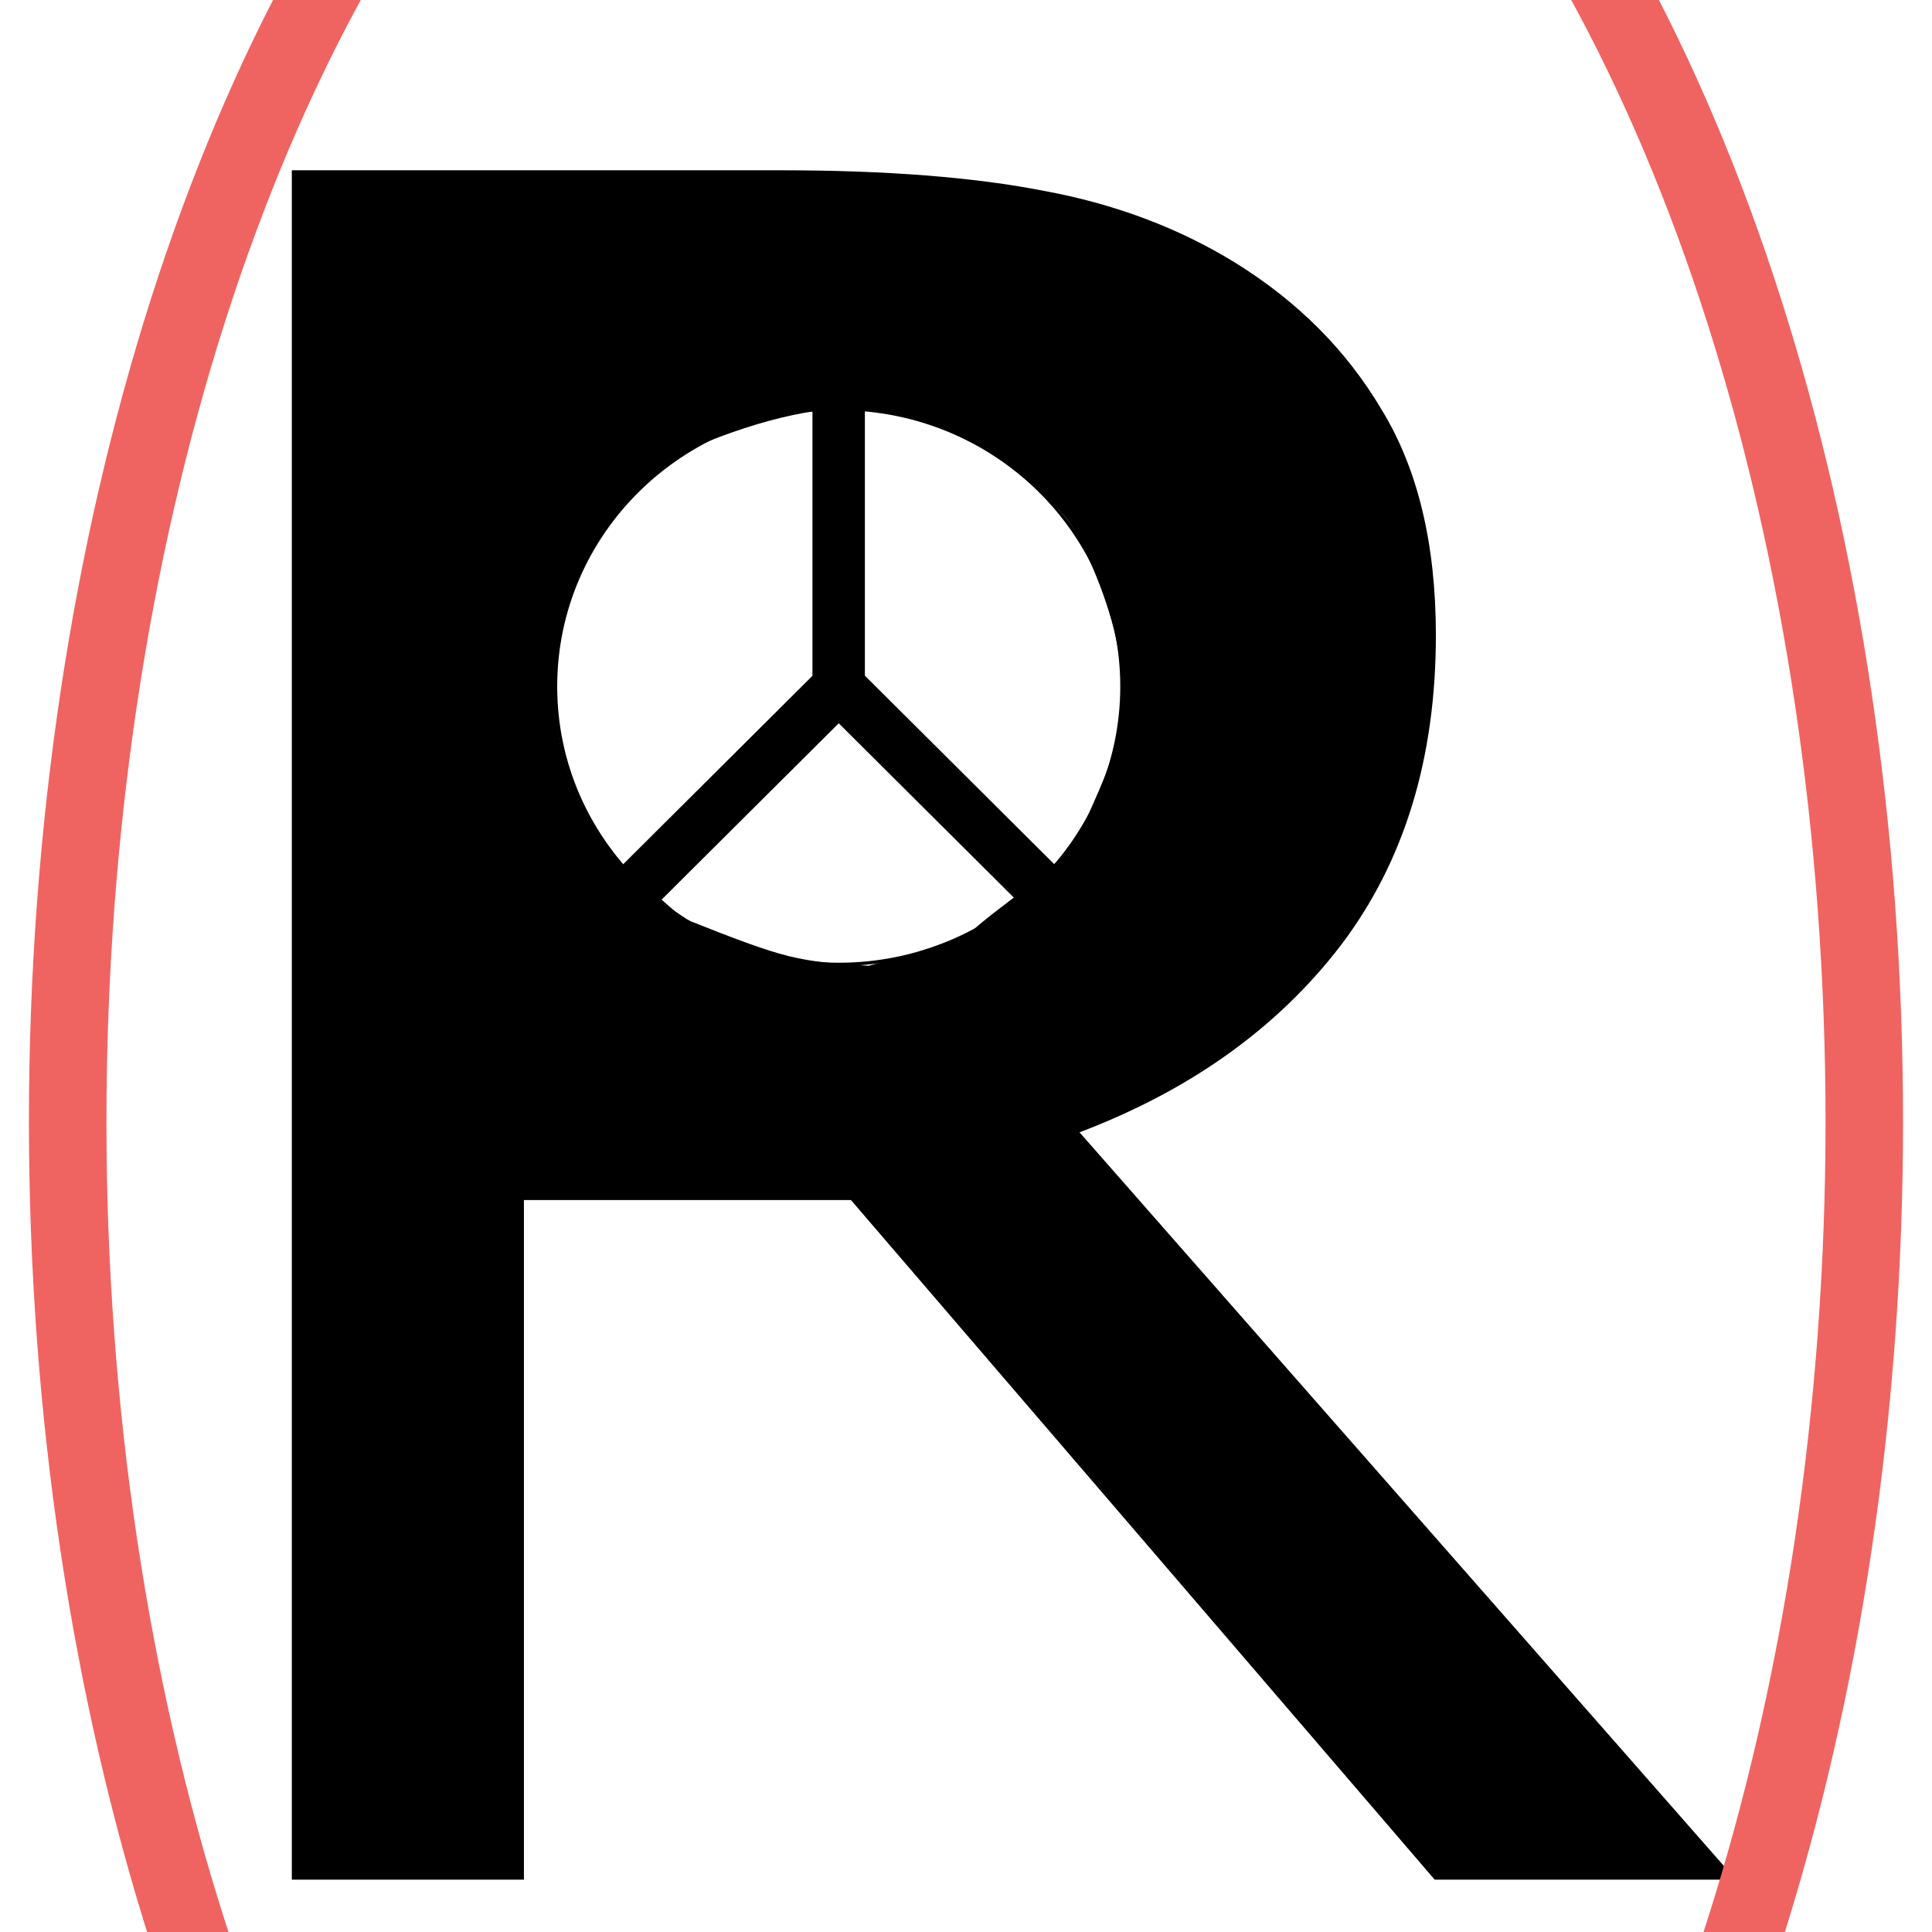 <?xml version="1.0" encoding="UTF-8" standalone="no"?>
<!-- Created with Inkscape (http://www.inkscape.org/) -->

<svg
   width="512"
   height="512"
   viewBox="0 0 135.467 135.467"
   version="1.1"
   id="svg5"
   xmlns="http://www.w3.org/2000/svg"
   xmlns:svg="http://www.w3.org/2000/svg">
  <defs
     id="defs2">
    <linearGradient
       id="linearGradient3526">
      <stop
         style="stop-color:#661a81;stop-opacity:1;"
         offset="0"
         id="stop3524" />
    </linearGradient>
    <linearGradient
       id="linearGradient1558">
      <stop
         style="stop-color:#661a81;stop-opacity:1;"
         offset="0"
         id="stop1556" />
    </linearGradient>
  </defs>
  <g
     id="layer1">
    <g
       aria-label="R"
       transform="matrix(0.873,0,0,0.855,14.467,10.546)"
       id="text214"
       style="font-size:192.813px;stroke-width:4.82">
      <path
         id="path387"
         d="M 6.867,1.63 V 141.815 H 25.509 V 86.08 H 51.775 L 98.66,141.815 H 122.856 L 70.134,80.525 c 8.913,-3.452 15.911,-8.568 20.995,-15.346 5.084,-6.841 7.626,-15.314 7.626,-25.419 0,-7.469 -1.444,-13.62 -4.331,-18.453 C 91.6,16.411 87.645,12.363 82.562,9.162 78.042,6.337 72.959,4.391 67.31,3.324 61.661,2.194 54.6,1.63 46.127,1.63 Z M 35.703,26.891 39.307,24.275 c 5.177,-2.222 10.794,-3.663 14.497,-2.91 3.703,0.69 7.133,1.97 9.832,3.79 2.951,2.415 5.381,4.139 6.762,7.277 1.444,3.075 3.117,7.496 3.117,11.513 0,5.272 -1.579,7.788 -2.959,11.24 -1.318,3.389 -6.298,6.251 -9.123,8.887 -2.299,1.062 -3.58,1.525 -8.25,2.796 -5.737,-0.386 -6.34,-0.416 -14.937,-3.914 L 33.246,58.452 C 25.147,49.09 26.686,34.771 35.703,26.891 Z" />
    </g>
    <ellipse
       style="fill:none;stroke:#000000;stroke-width:0.229"
       id="path567"
       cx="58.81"
       cy="48.133"
       rx="19.855"
       ry="19.486" />
    <path
       style="fill:none;fill-opacity:1;stroke:#000000;stroke-width:3.659;stroke-linecap:butt;stroke-linejoin:bevel;stroke-dasharray:none;stroke-opacity:1;paint-order:normal"
       d="M 58.81,28.646 V 48.133 L 44.872,62.01 58.81,48.133"
       id="path676" />
    <path
       style="fill:none;fill-opacity:1;stroke:#000000;stroke-width:3.659;stroke-linecap:butt;stroke-linejoin:bevel;stroke-dasharray:none;stroke-opacity:1;paint-order:normal"
       d="M 58.81,28.646 V 48.133 L 72.749,62.01 58.81,48.133"
       id="path678" />
  </g>
  <g
     id="layer2">
    <ellipse
       style="display:inline;fill:none;fill-opacity:1;stroke:#ef6461;stroke-width:5.435;stroke-linecap:butt;stroke-linejoin:bevel;stroke-dasharray:none;stroke-opacity:1;paint-order:normal"
       id="path1359"
       cx="67.733"
       cy="78.639"
       rx="62.987"
       ry="113.781" />
    <rect
       style="display:inline;fill:none;fill-opacity:1;stroke:#ef6461;stroke-width:4.233;stroke-linecap:butt;stroke-linejoin:bevel;stroke-dasharray:none;stroke-opacity:1;paint-order:normal"
       id="rect1430"
       width="257.942"
       height="280.051"
       x="-63.052"
       y="-63.052" />
    <path
       style="display:none;fill:#ef6461;fill-opacity:1;stroke:#ef8761;stroke-width:9.303;stroke-linecap:butt;stroke-linejoin:bevel;stroke-dasharray:none;stroke-opacity:1;paint-order:normal"
       d="M -60.684,76.988 V -60.684 H 65.892 192.469 V 76.988 214.66 H 65.892 -60.684 Z M 77.048,194.108 c 12.631,-3.204 23.832,-12.073 33.43,-26.469 11.342,-17.013 18.816,-39.83 22.054,-67.328 1.004,-8.527 1.145,-33.41 0.235,-41.437 C 129.92,33.77 124.047,13.352 114.984,-2.951 104.773,-21.319 92.381,-32.542 77.659,-36.756 c -5.189,-1.485 -14.695,-1.489 -19.918,-0.007 -28.141,7.984 -49.249,44.275 -54.875,94.35 -1.087,9.677 -1.088,32.251 -0.002,42.045 5.178,46.679 24.307,82.288 49.748,92.608 7.806,3.167 16.652,3.843 24.435,1.869 z"
       id="path8841" />
  </g>
</svg>
